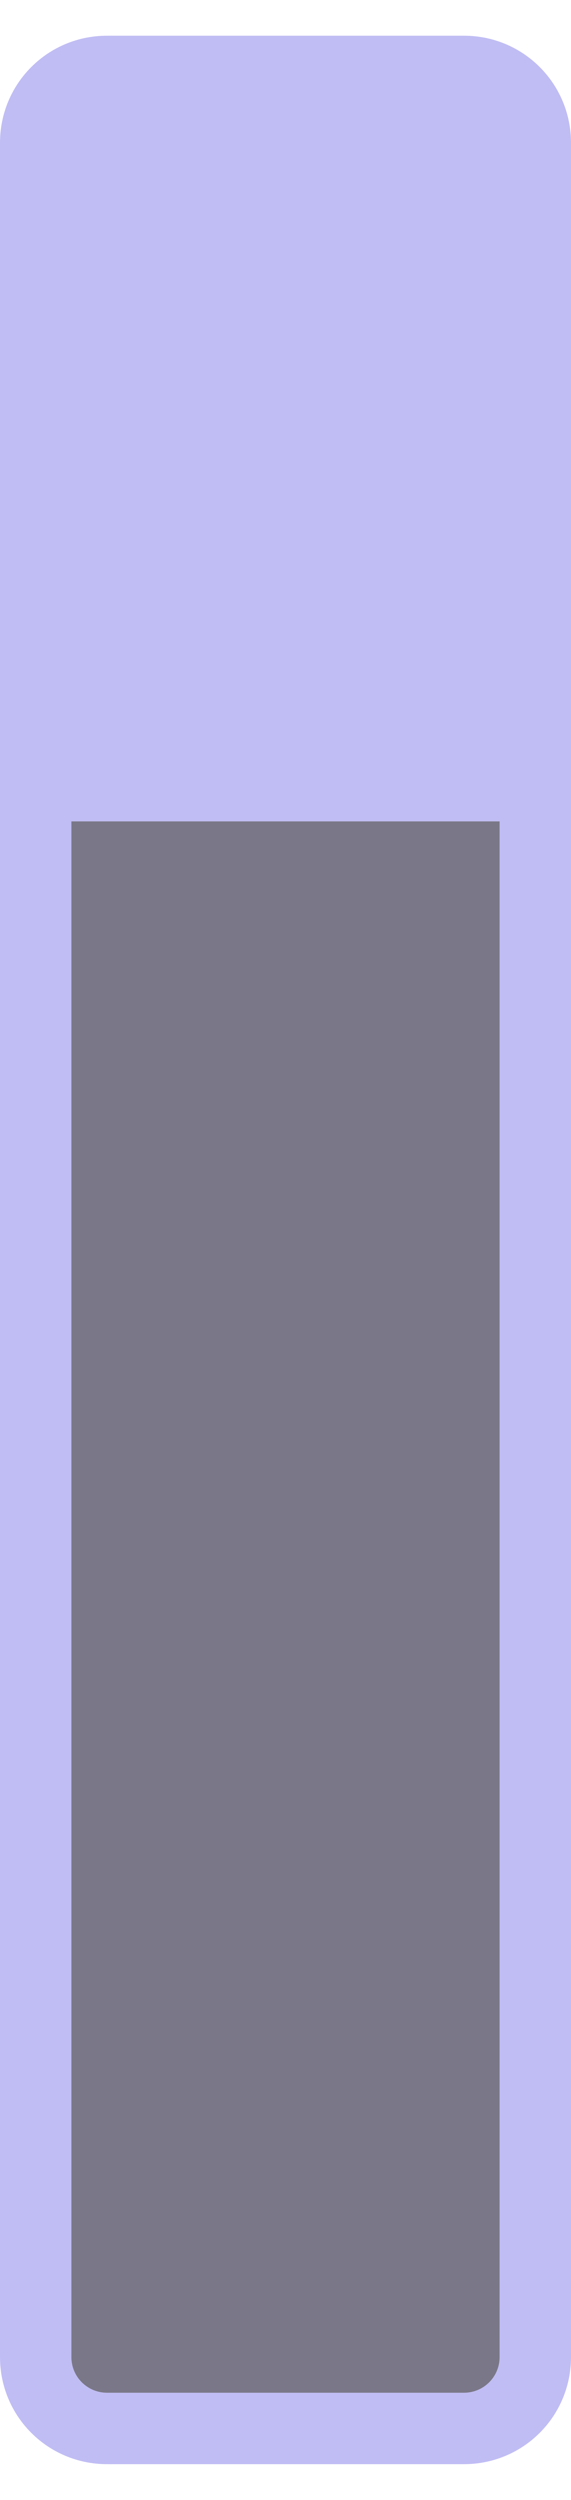 <?xml version="1.0" encoding="UTF-8" standalone="no"?>
<!-- Created with Inkscape (http://www.inkscape.org/) -->

<svg
   xmlns:dc="http://purl.org/dc/elements/1.1/"
   xmlns:cc="http://creativecommons.org/ns#"
   xmlns:rdf="http://www.w3.org/1999/02/22-rdf-syntax-ns#"
   xmlns:svg="http://www.w3.org/2000/svg"
   xmlns="http://www.w3.org/2000/svg"
   xmlns:sodipodi="http://sodipodi.sourceforge.net/DTD/sodipodi-0.dtd"
   xmlns:inkscape="http://www.inkscape.org/namespaces/inkscape"
   width="16"
   height="70"
   viewBox="0 0 16 70"
   id="svg2"
   version="1.1"
   inkscape:version="0.91 r13725"
   sodipodi:docname="graph_node.svg"
   inkscape:export-filename="/home/djrm/Projects/godot/scene/resources/default_theme/full_panel_bg.png"
   inkscape:export-xdpi="90"
   inkscape:export-ydpi="90">
  <defs
     id="defs4" />
  <sodipodi:namedview
     id="base"
     pagecolor="#ffffff"
     bordercolor="#666666"
     borderopacity="1.0"
     inkscape:pageopacity="0.0"
     inkscape:pageshadow="2"
     inkscape:zoom="7.9999996"
     inkscape:cx="7.4490379"
     inkscape:cy="37.697586"
     inkscape:document-units="px"
     inkscape:current-layer="layer1"
     showgrid="true"
     units="px"
     inkscape:object-paths="true"
     inkscape:snap-intersection-paths="true"
     inkscape:snap-bbox="true"
     inkscape:bbox-paths="true"
     inkscape:bbox-nodes="true"
     inkscape:snap-bbox-edge-midpoints="true"
     inkscape:window-width="1920"
     inkscape:window-height="1016"
     inkscape:window-x="0"
     inkscape:window-y="27"
     inkscape:window-maximized="1">
    <inkscape:grid
       type="xygrid"
       id="grid4136"
       empspacing="4" />
  </sodipodi:namedview>
  <g
     inkscape:label="Layer 1"
     inkscape:groupmode="layer"
     id="layer1"
     transform="translate(0,-982.362)">
    <path
       style="opacity:1;fill:#afabf1;fill-opacity:0.784;stroke:none;stroke-width:3;stroke-linecap:round;stroke-linejoin:round;stroke-miterlimit:4;stroke-dasharray:none;stroke-opacity:1"
       d="M 3 1 C 1.338 1 0 2.338 0 4 L 0 66 C 0 67.662 1.338 69 3 69 L 13 69 C 14.662 69 16 67.662 16 66 L 16 4 C 16 2.338 14.662 1 13 1 L 3 1 z M 2 23 L 14 23 L 14 66 C 14 66.554 13.554 67 13 67 L 3 67 C 2.446 67 2 66.554 2 66 L 2 23 z "
       id="rect4144"
       transform="translate(0,982.362)" />
    <path
       style="opacity:1;fill:#1d1836;fill-opacity:0.588;stroke:none;stroke-width:3;stroke-linecap:round;stroke-linejoin:round;stroke-miterlimit:4;stroke-dasharray:none;stroke-opacity:1"
       d="m 2,1005.362 0,43 c 0,0.554 0.446,1 1,1 l 10,0 c 0.554,0 1,-0.446 1,-1 l 0,-43 z"
       id="rect4194"
       inkscape:connector-curvature="0"
       sodipodi:nodetypes="csssscc" />
  </g>
</svg>
